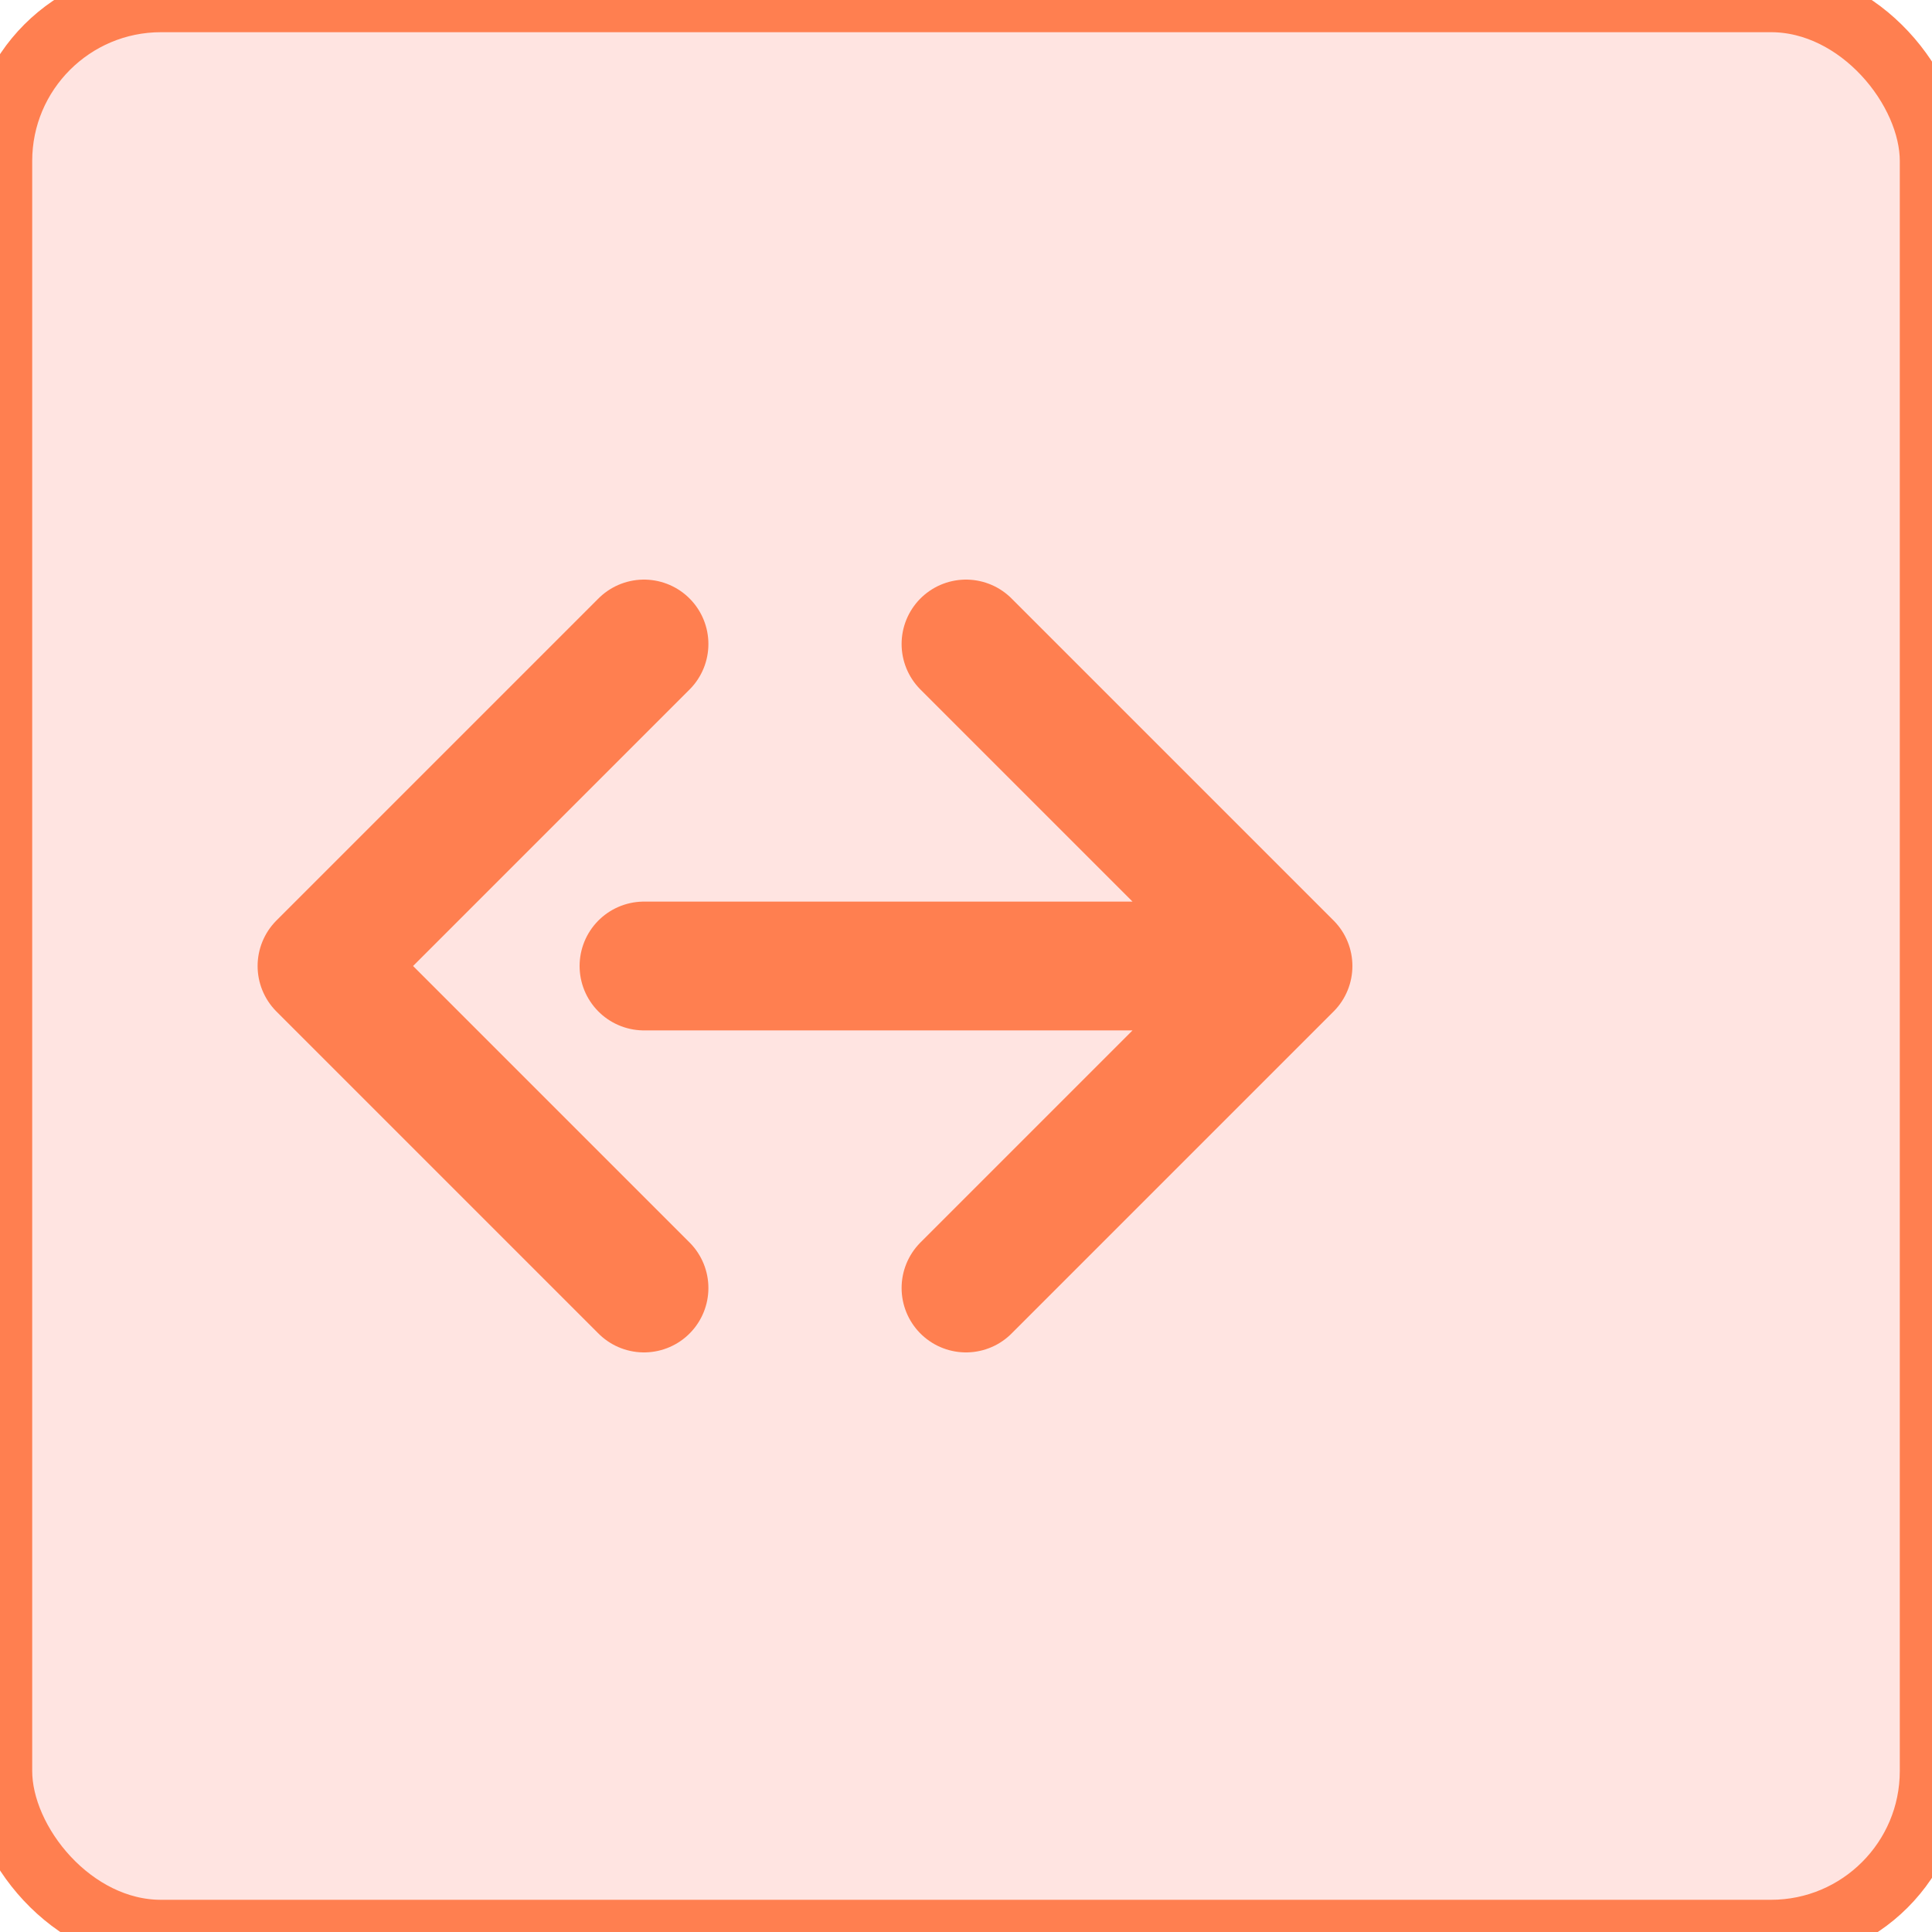 <?xml version="1.0" encoding="UTF-8" standalone="no"?>
<svg xmlns="http://www.w3.org/2000/svg" width="60" height="60" viewBox="0 0 60 60">
  <rect width="60" height="60" rx="5" fill="#ffe4e1" stroke="#ff7f50" stroke-width="2"/>
  <path d="M20,30 L40,30 M30,20 L40,30 L30,40 M20,20 L10,30 L20,40" stroke="#ff7f50" stroke-width="4" fill="none" stroke-linecap="round" stroke-linejoin="round"/>
</svg>
